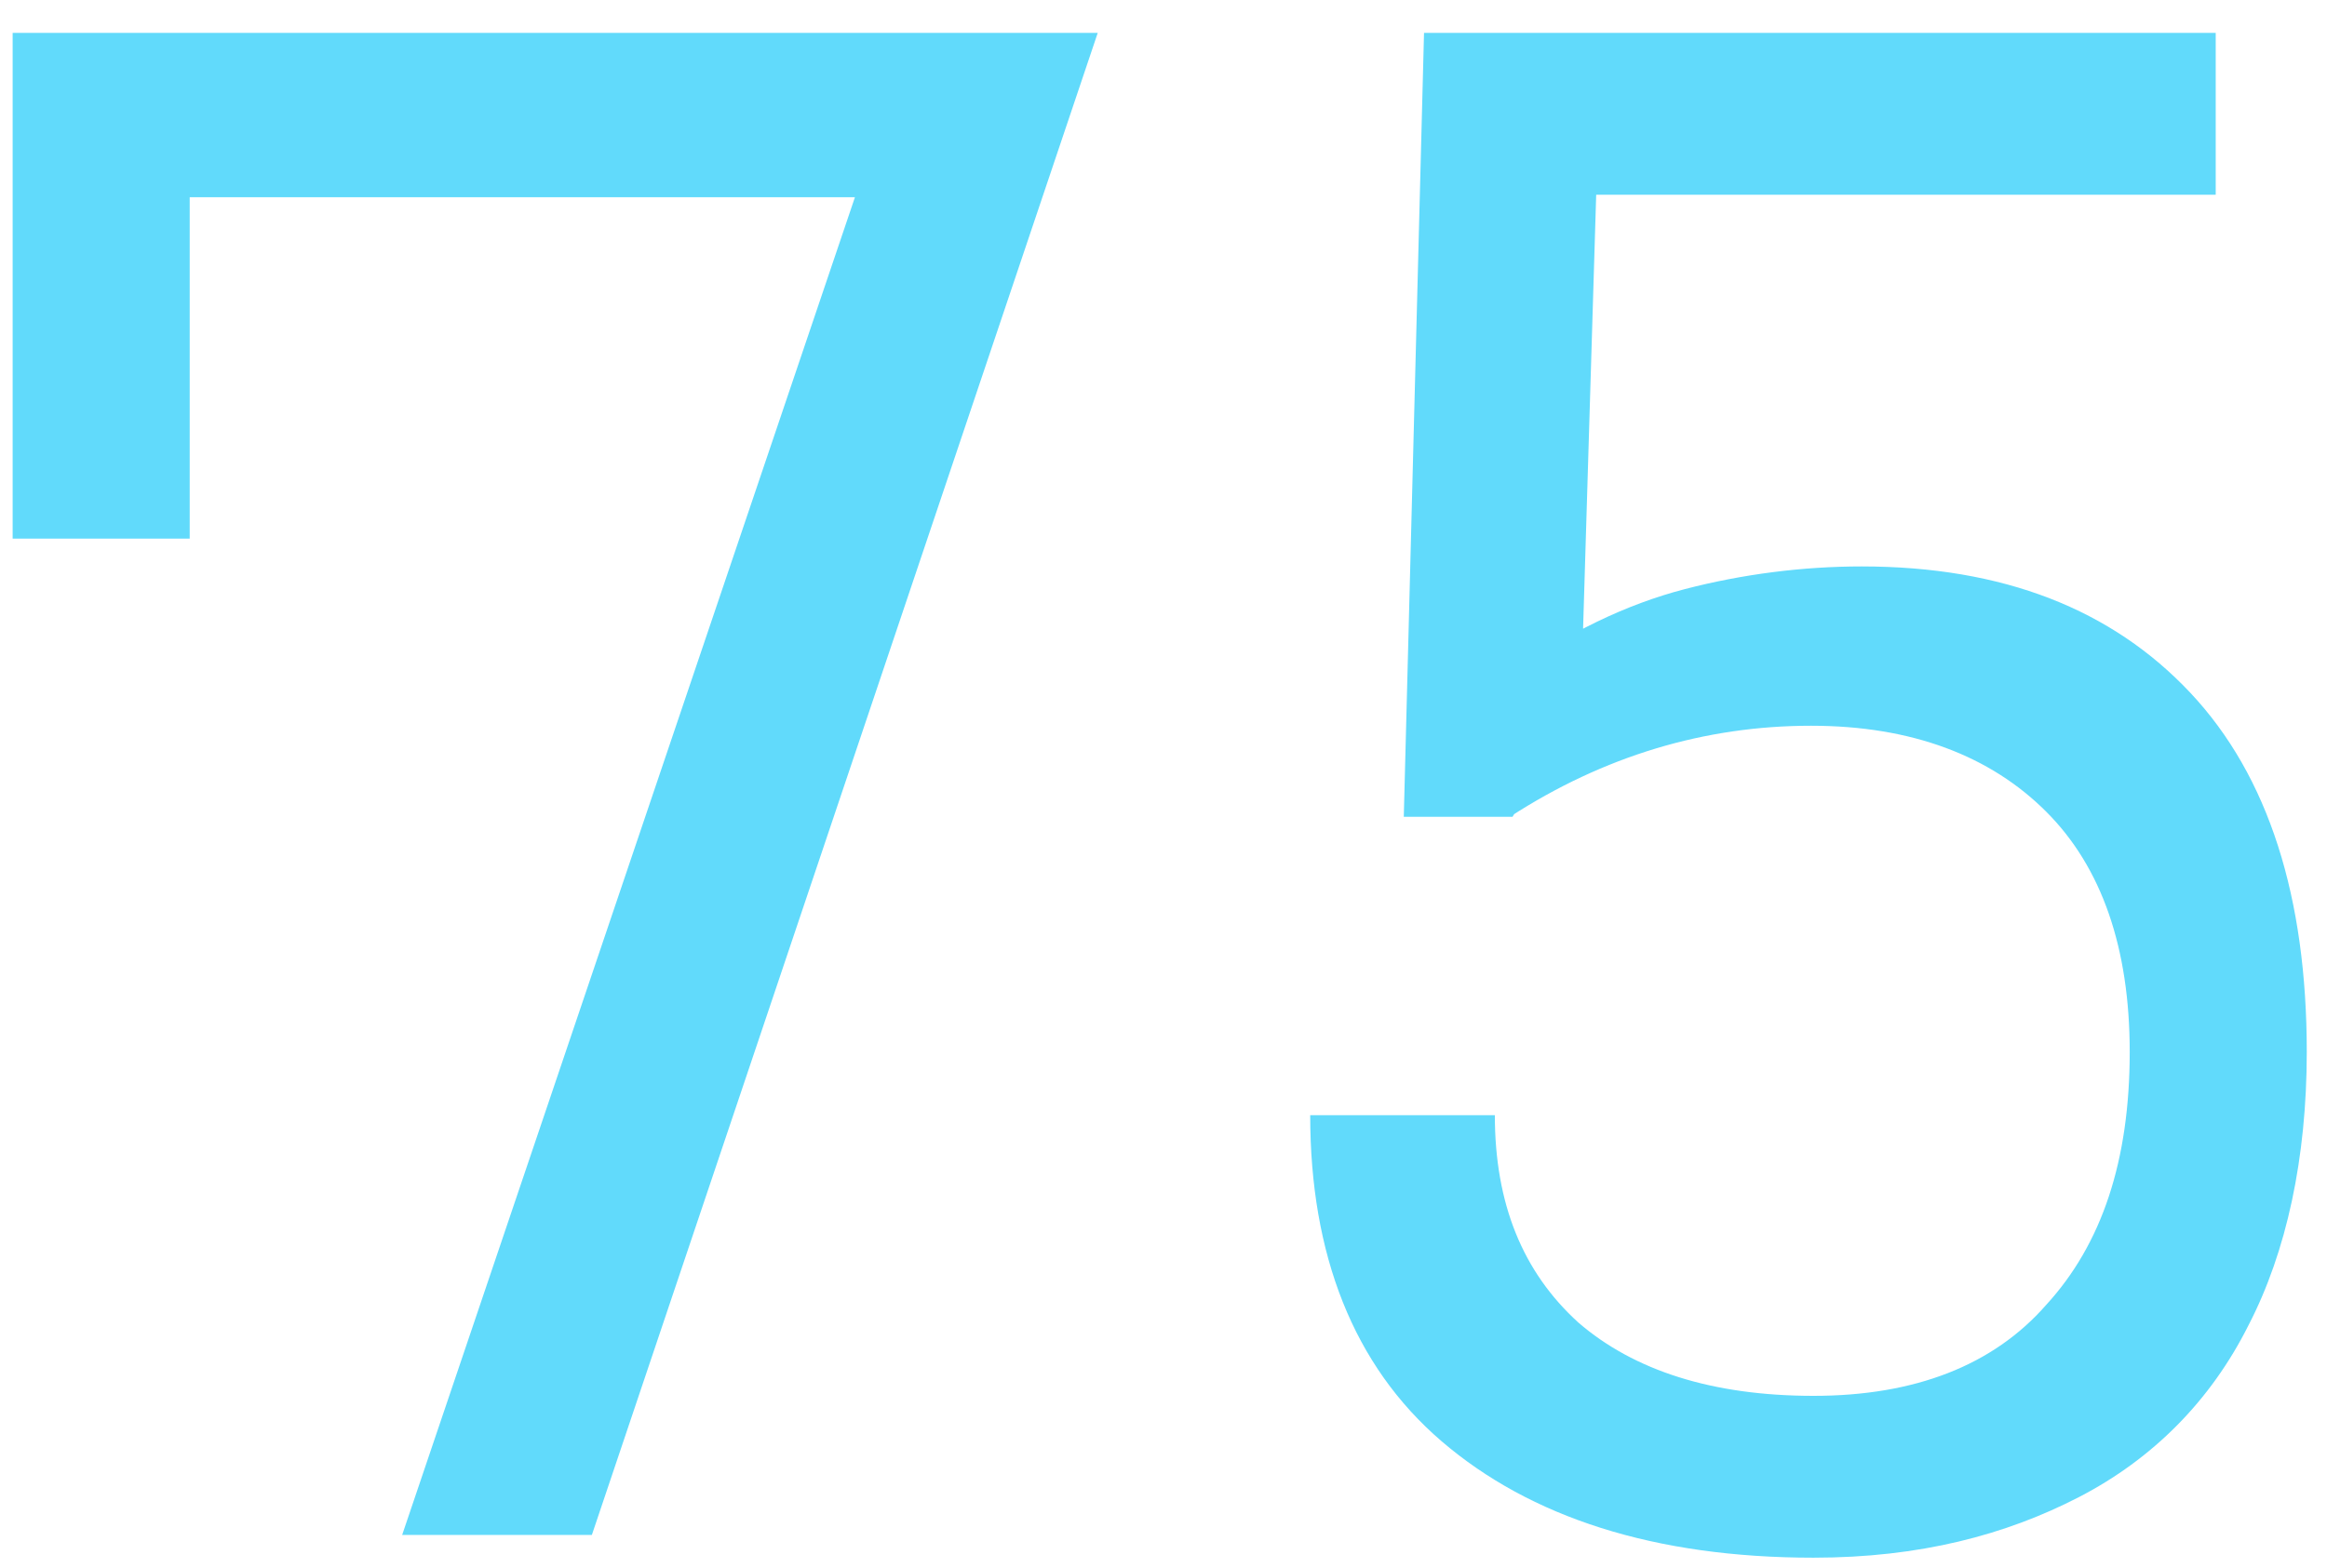 <?xml version="1.0" encoding="utf-8"?>
<!-- Generator: Adobe Illustrator 23.0.0, SVG Export Plug-In . SVG Version: 6.00 Build 0)  -->
<svg version="1.1" id="圖層_1" xmlns="http://www.w3.org/2000/svg" xmlns:xlink="http://www.w3.org/1999/xlink" x="0px" y="0px"
	 viewBox="0 0 92 62" style="enable-background:new 0 0 92 62;" xml:space="preserve">
<style type="text/css">
	.st0{fill:#61DAFB;}
</style>
<g>
	<g>
		<g>
			<path class="st0" d="M0.5,7.8V1.3h42.9l-4.8,6.5H0.5z M0.5,21.3V2.6h7v18.7H0.5z M15.9,60.7L36,1.3h7.4L23.4,60.7H15.9z"/>
			<path class="st0" d="M71.7,61.6C65.4,61.6,60.5,60,57,57s-5.2-7.4-5.2-12.9h7.3c0,3.5,1.1,6.2,3.3,8.2c2.2,1.9,5.3,2.9,9.3,2.9
				c4,0,7.1-1.2,9.2-3.6c2.2-2.4,3.3-5.7,3.3-10c0-4.1-1.1-7.3-3.3-9.5c-2.2-2.2-5.3-3.4-9.3-3.4c-4.2,0-8.2,1.2-11.9,3.6l-0.1-5.6
				c2.4-1.7,4.7-2.8,7-3.4c2.3-0.6,4.7-0.9,7-0.9c5.6,0,9.9,1.7,13,5c3.1,3.3,4.6,8.1,4.6,14.2c0,4.2-0.8,7.9-2.3,10.8
				c-1.5,3-3.8,5.3-6.7,6.8S75.9,61.6,71.7,61.6z M55.5,32.3l0.8-31h7l-0.8,26.5l-2.7,4.5H55.5z M60,7.7l-0.8-6.4h28.4v6.4H60z"/>
		</g>
	</g>
</g>
</svg>
